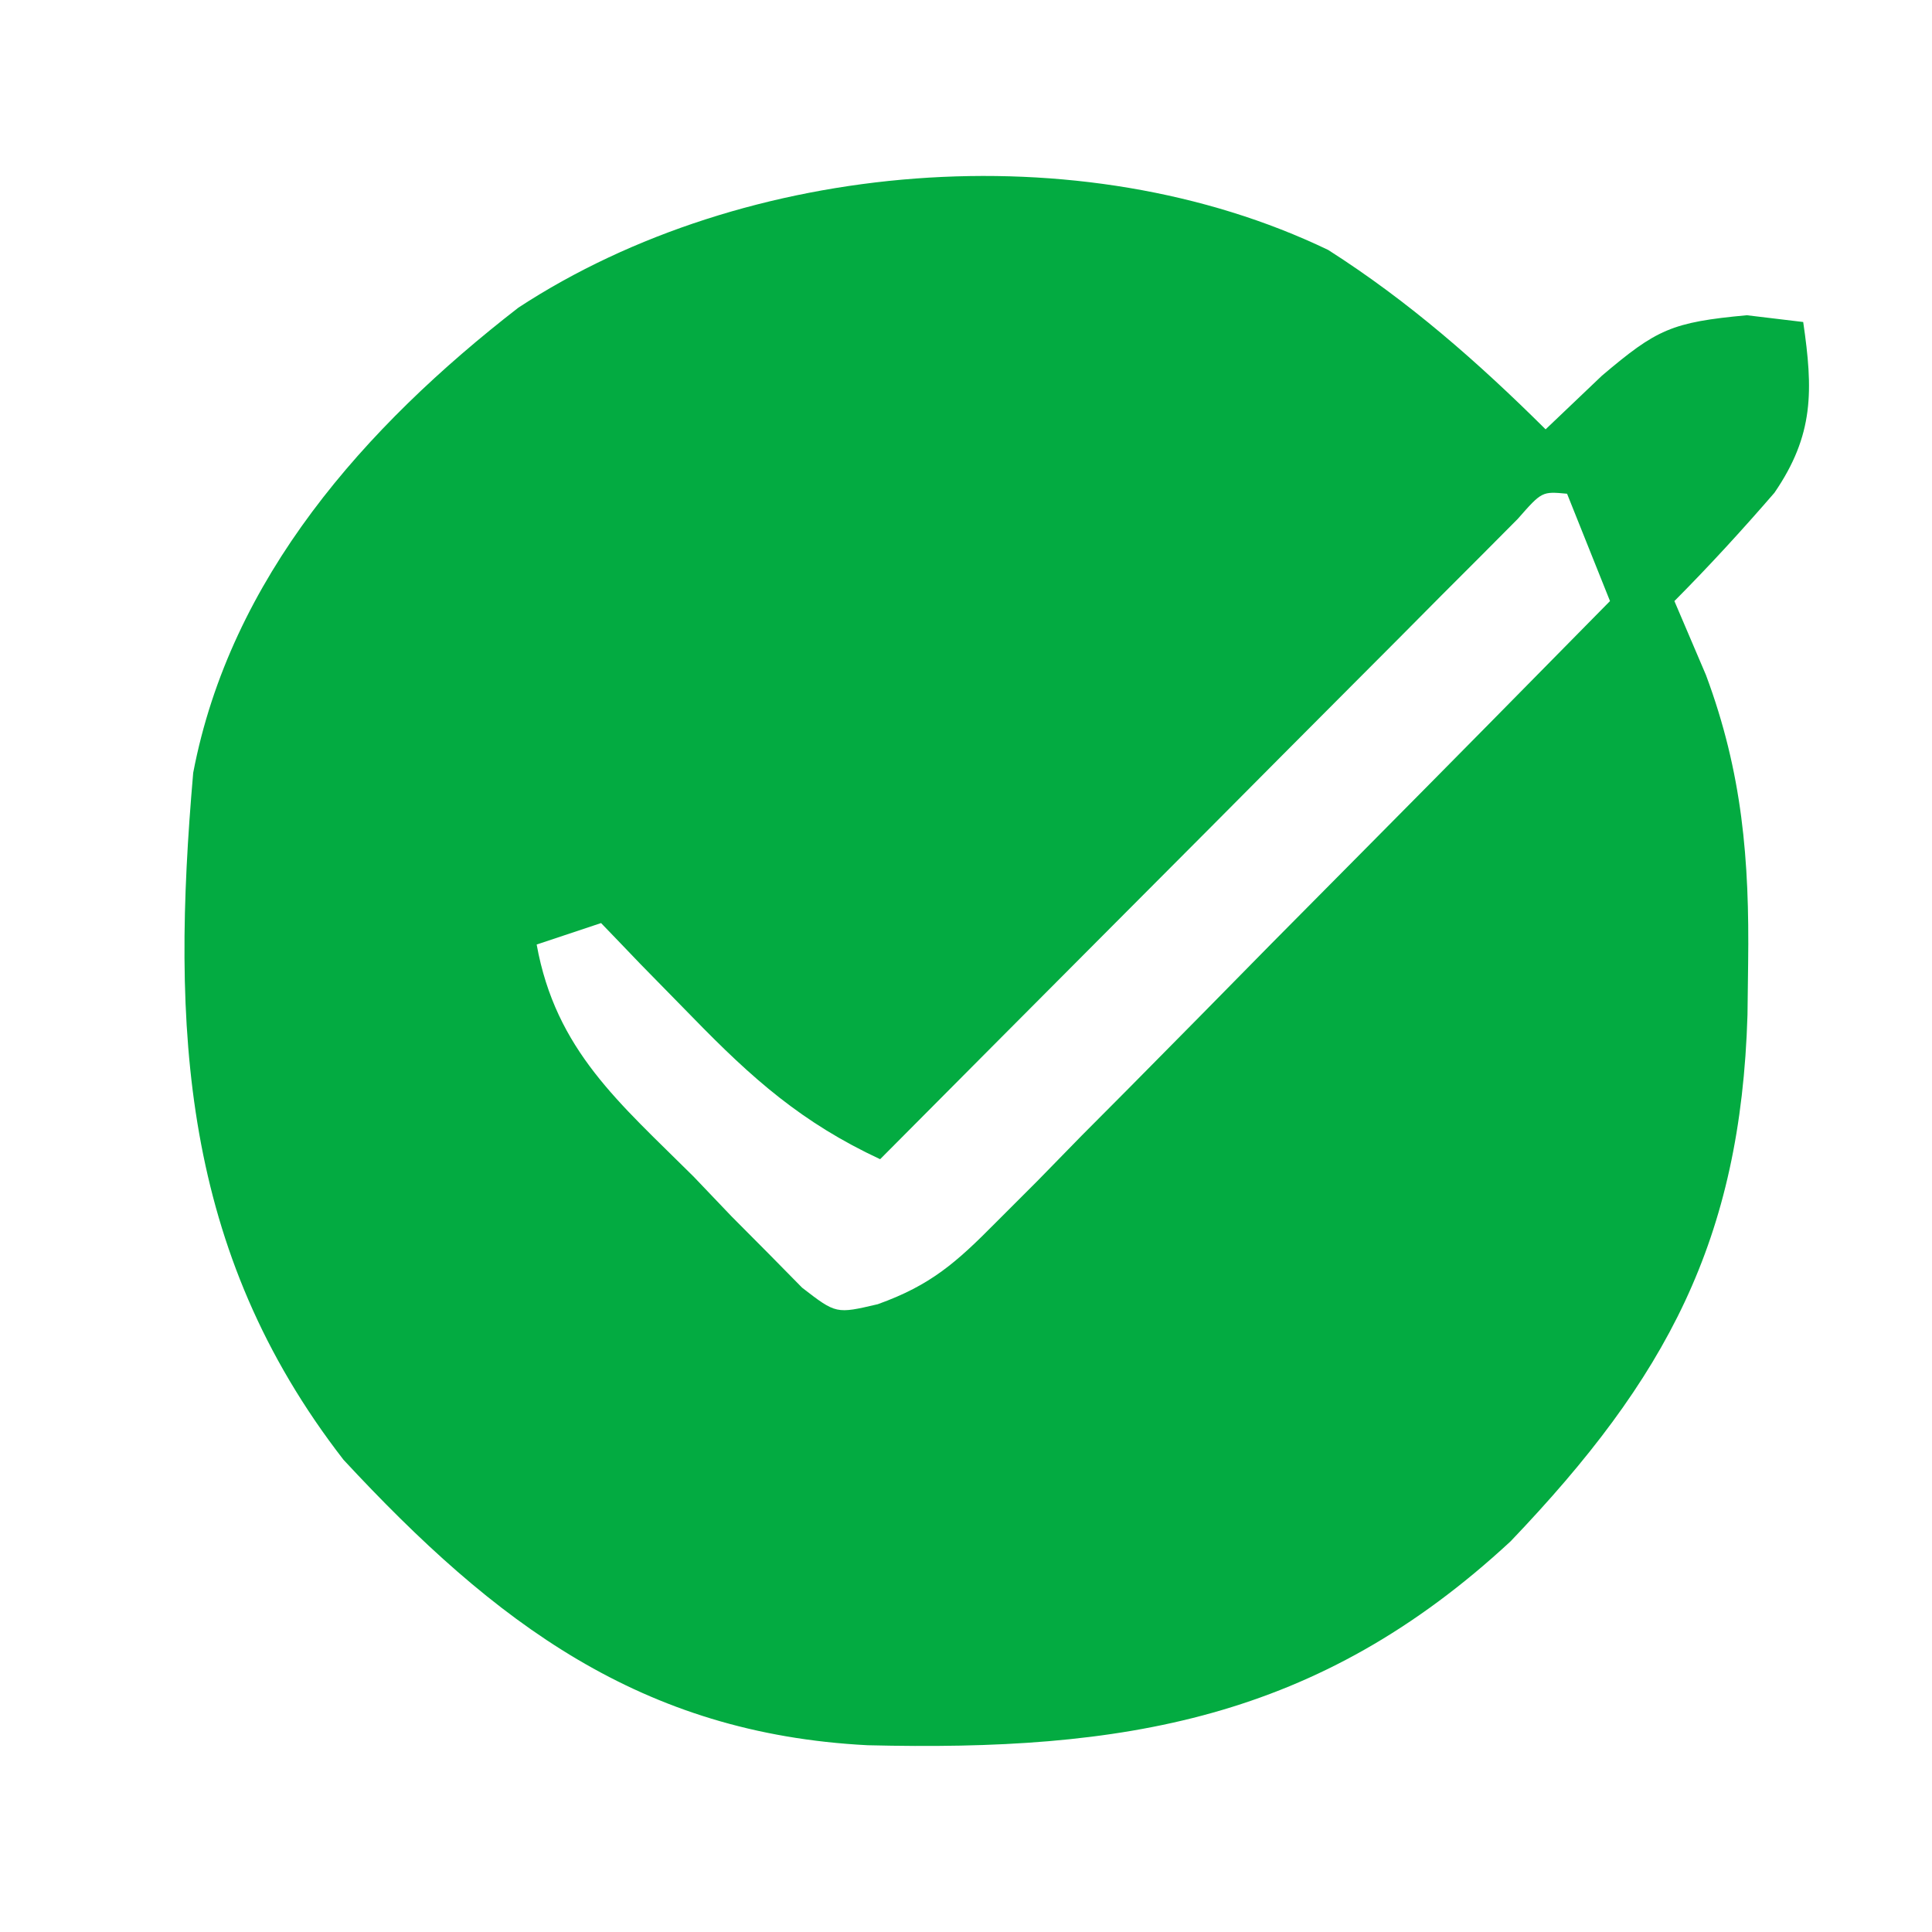 <svg width="18" height="18" viewBox="0 0 18 18" fill="none" xmlns="http://www.w3.org/2000/svg">
<path d="M12.375 2.329C13.123 2.806 13.771 3.375 14.4 4C14.573 3.835 14.746 3.67 14.925 3.5C15.435 3.068 15.573 3.002 16.275 2.937C16.448 2.958 16.621 2.979 16.8 3C16.893 3.636 16.902 4.051 16.532 4.591C16.231 4.939 15.924 5.274 15.6 5.6C15.697 5.827 15.794 6.055 15.894 6.289C16.233 7.198 16.3 8.011 16.287 8.975C16.285 9.133 16.283 9.291 16.281 9.454C16.218 11.555 15.525 12.842 14.074 14.36C12.273 16.03 10.459 16.318 8.084 16.26C5.973 16.152 4.612 15.122 3.2 13.6C1.689 11.651 1.593 9.577 1.8 7.2C2.146 5.386 3.398 3.976 4.83 2.866C6.942 1.484 10.069 1.22 12.375 2.329ZM14.14 4.835C14.03 4.945 13.921 5.056 13.808 5.169C13.684 5.293 13.56 5.417 13.432 5.545C13.23 5.749 13.23 5.749 13.024 5.956C12.887 6.094 12.749 6.231 12.608 6.373C12.167 6.815 11.727 7.257 11.287 7.7C10.989 7.999 10.692 8.297 10.394 8.596C9.662 9.33 8.931 10.065 8.2 10.8C7.473 10.461 7.011 10.052 6.45 9.475C6.29 9.312 6.13 9.148 5.965 8.98C5.845 8.854 5.724 8.729 5.6 8.6C5.402 8.666 5.204 8.732 5 8.8C5.178 9.787 5.773 10.276 6.462 10.962C6.579 11.085 6.695 11.207 6.815 11.332C6.929 11.447 7.043 11.561 7.16 11.679C7.263 11.784 7.367 11.889 7.473 11.997C7.79 12.242 7.79 12.242 8.178 12.151C8.672 11.974 8.91 11.762 9.278 11.39C9.406 11.262 9.534 11.133 9.666 11.002C9.802 10.863 9.938 10.724 10.078 10.58C10.289 10.368 10.289 10.368 10.505 10.151C10.954 9.698 11.402 9.243 11.85 8.787C12.154 8.48 12.459 8.172 12.764 7.865C13.511 7.112 14.256 6.356 15 5.6C14.868 5.27 14.736 4.94 14.6 4.6C14.366 4.578 14.366 4.578 14.14 4.835Z" fill="#03AB41"/>
</svg>
